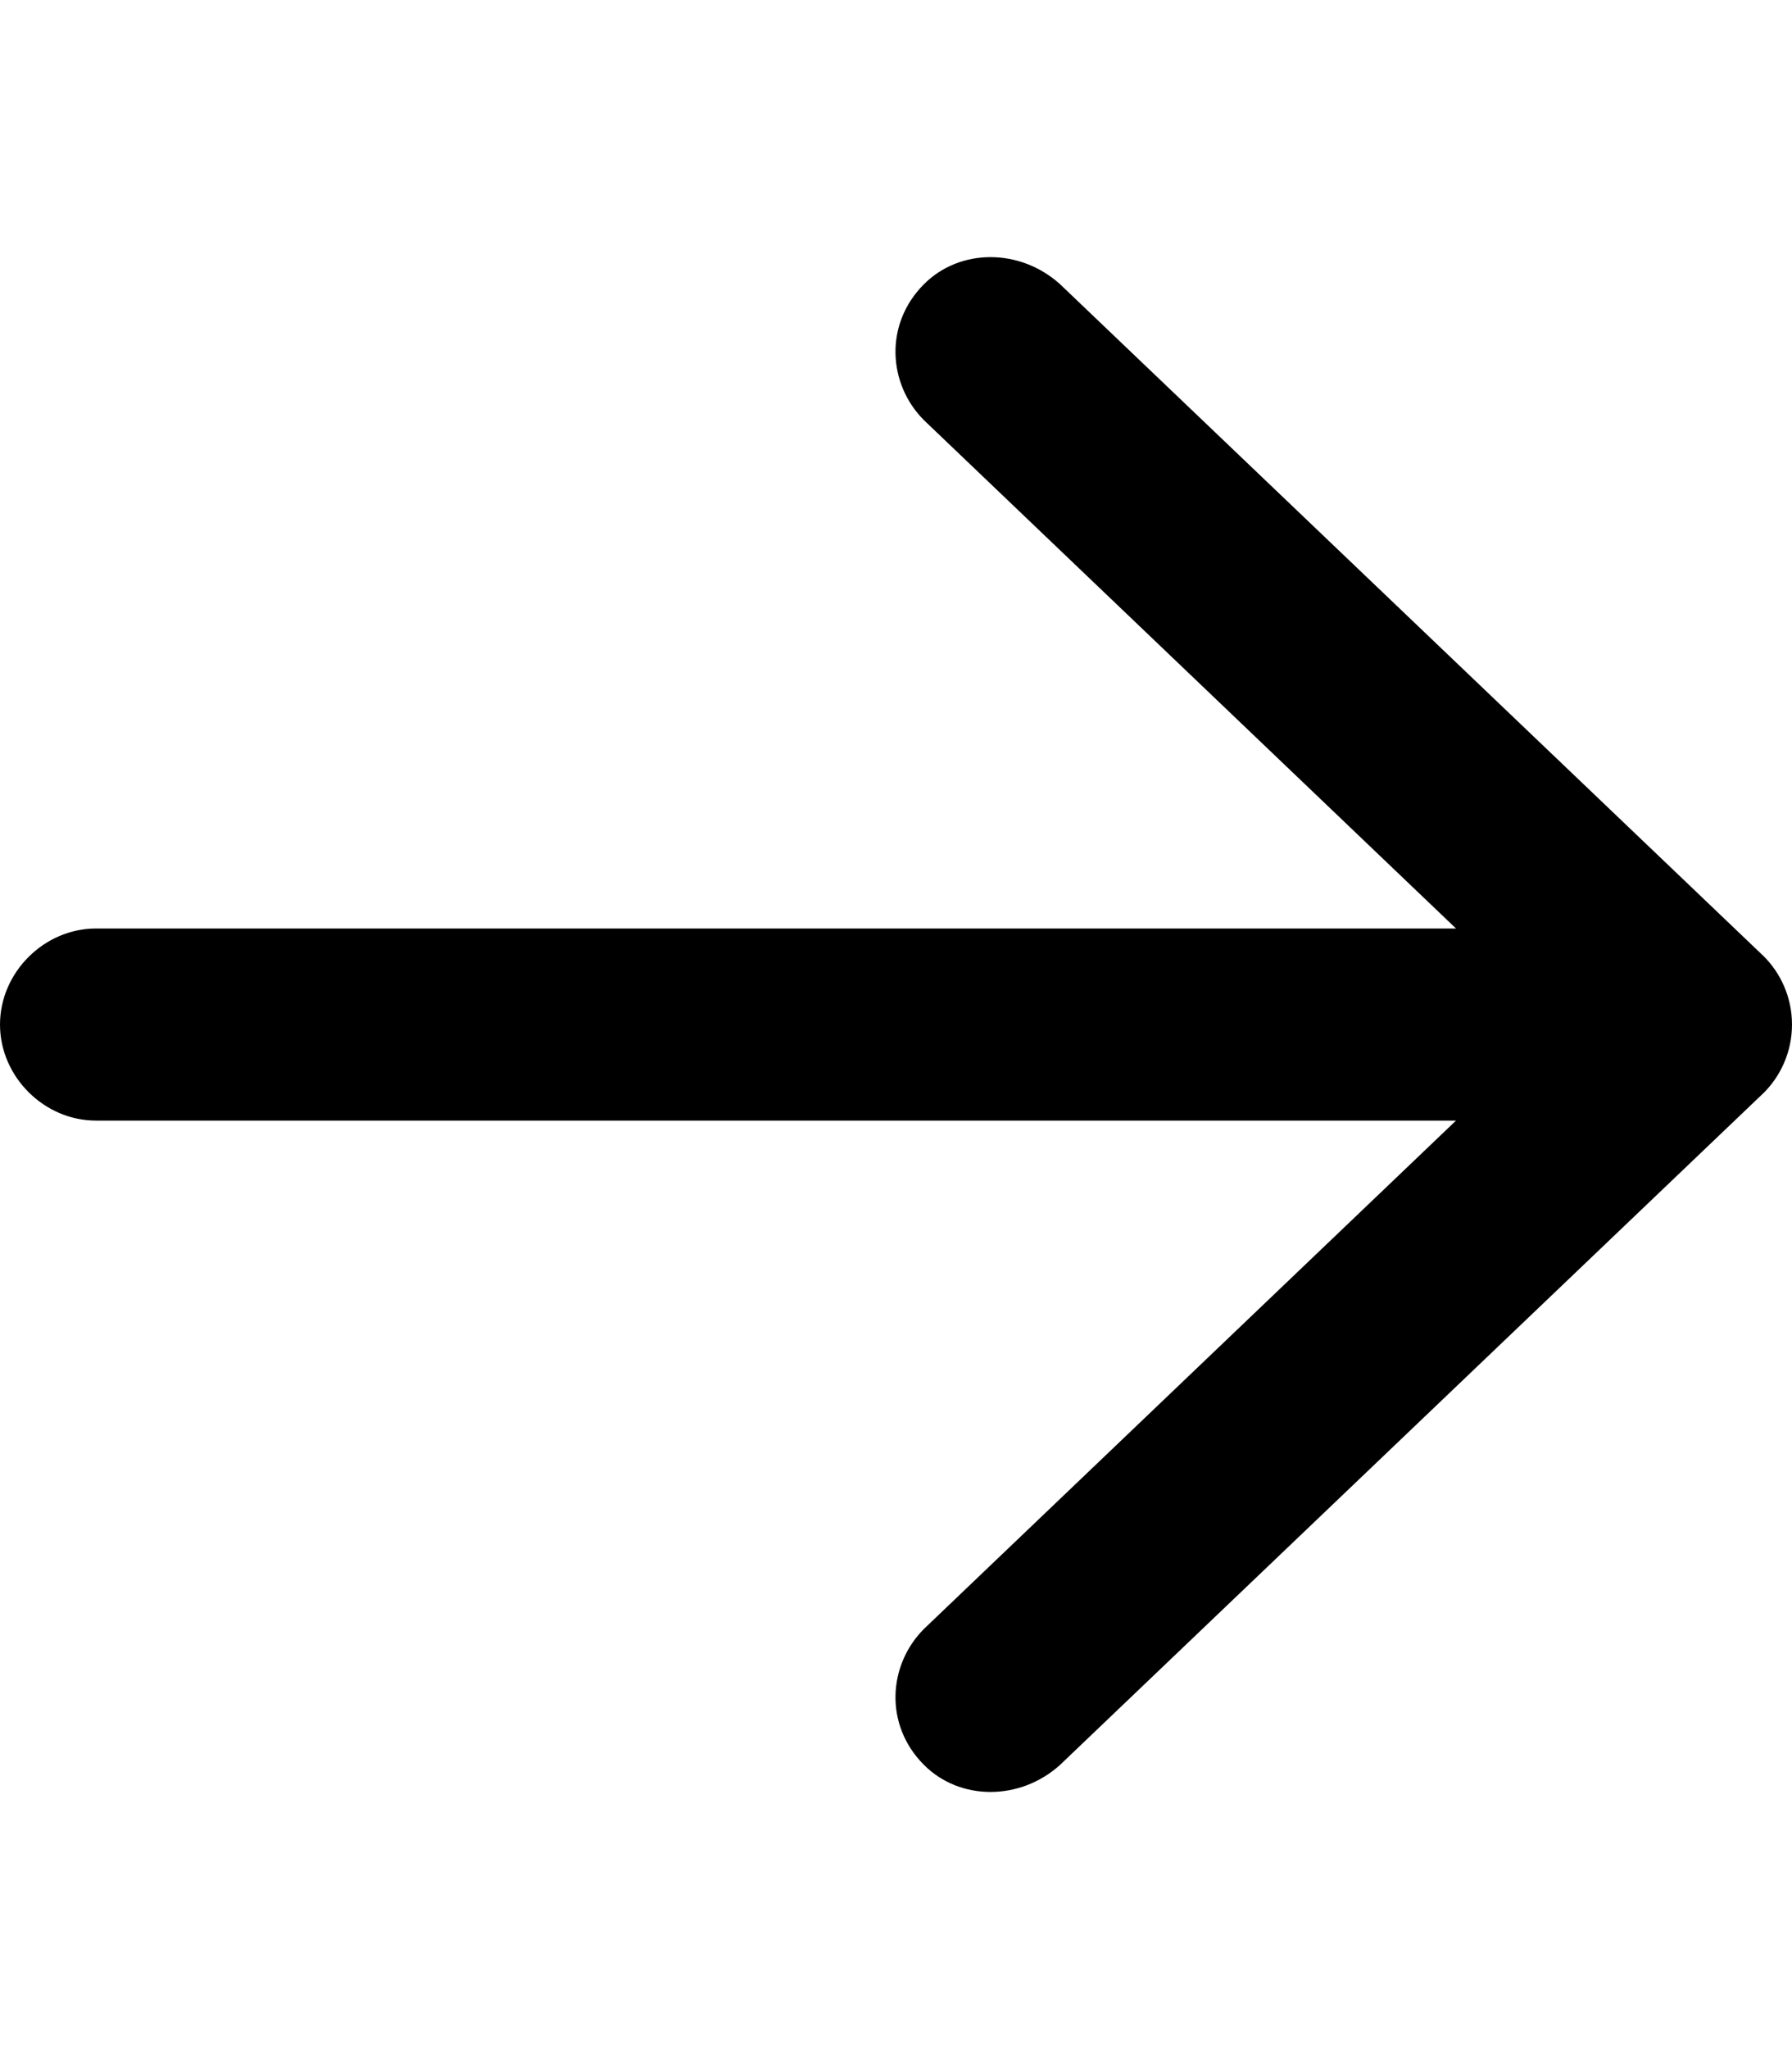 <svg xmlns="http://www.w3.org/2000/svg" viewBox="0 0 448 512"><!-- Font Awesome Pro 6.0.0-alpha1 by @fontawesome - https://fontawesome.com License - https://fontawesome.com/license (Commercial License) --><path d="M265 71L441 239C445 243 448 249 448 256S445 269 441 273L265 441C255 450 240 450 231 441C221 431 222 416 231 407L364 280H24C11 280 0 269 0 256S11 232 24 232H364L231 105C222 96 221 81 231 71C240 62 255 62 265 71Z"/></svg>
